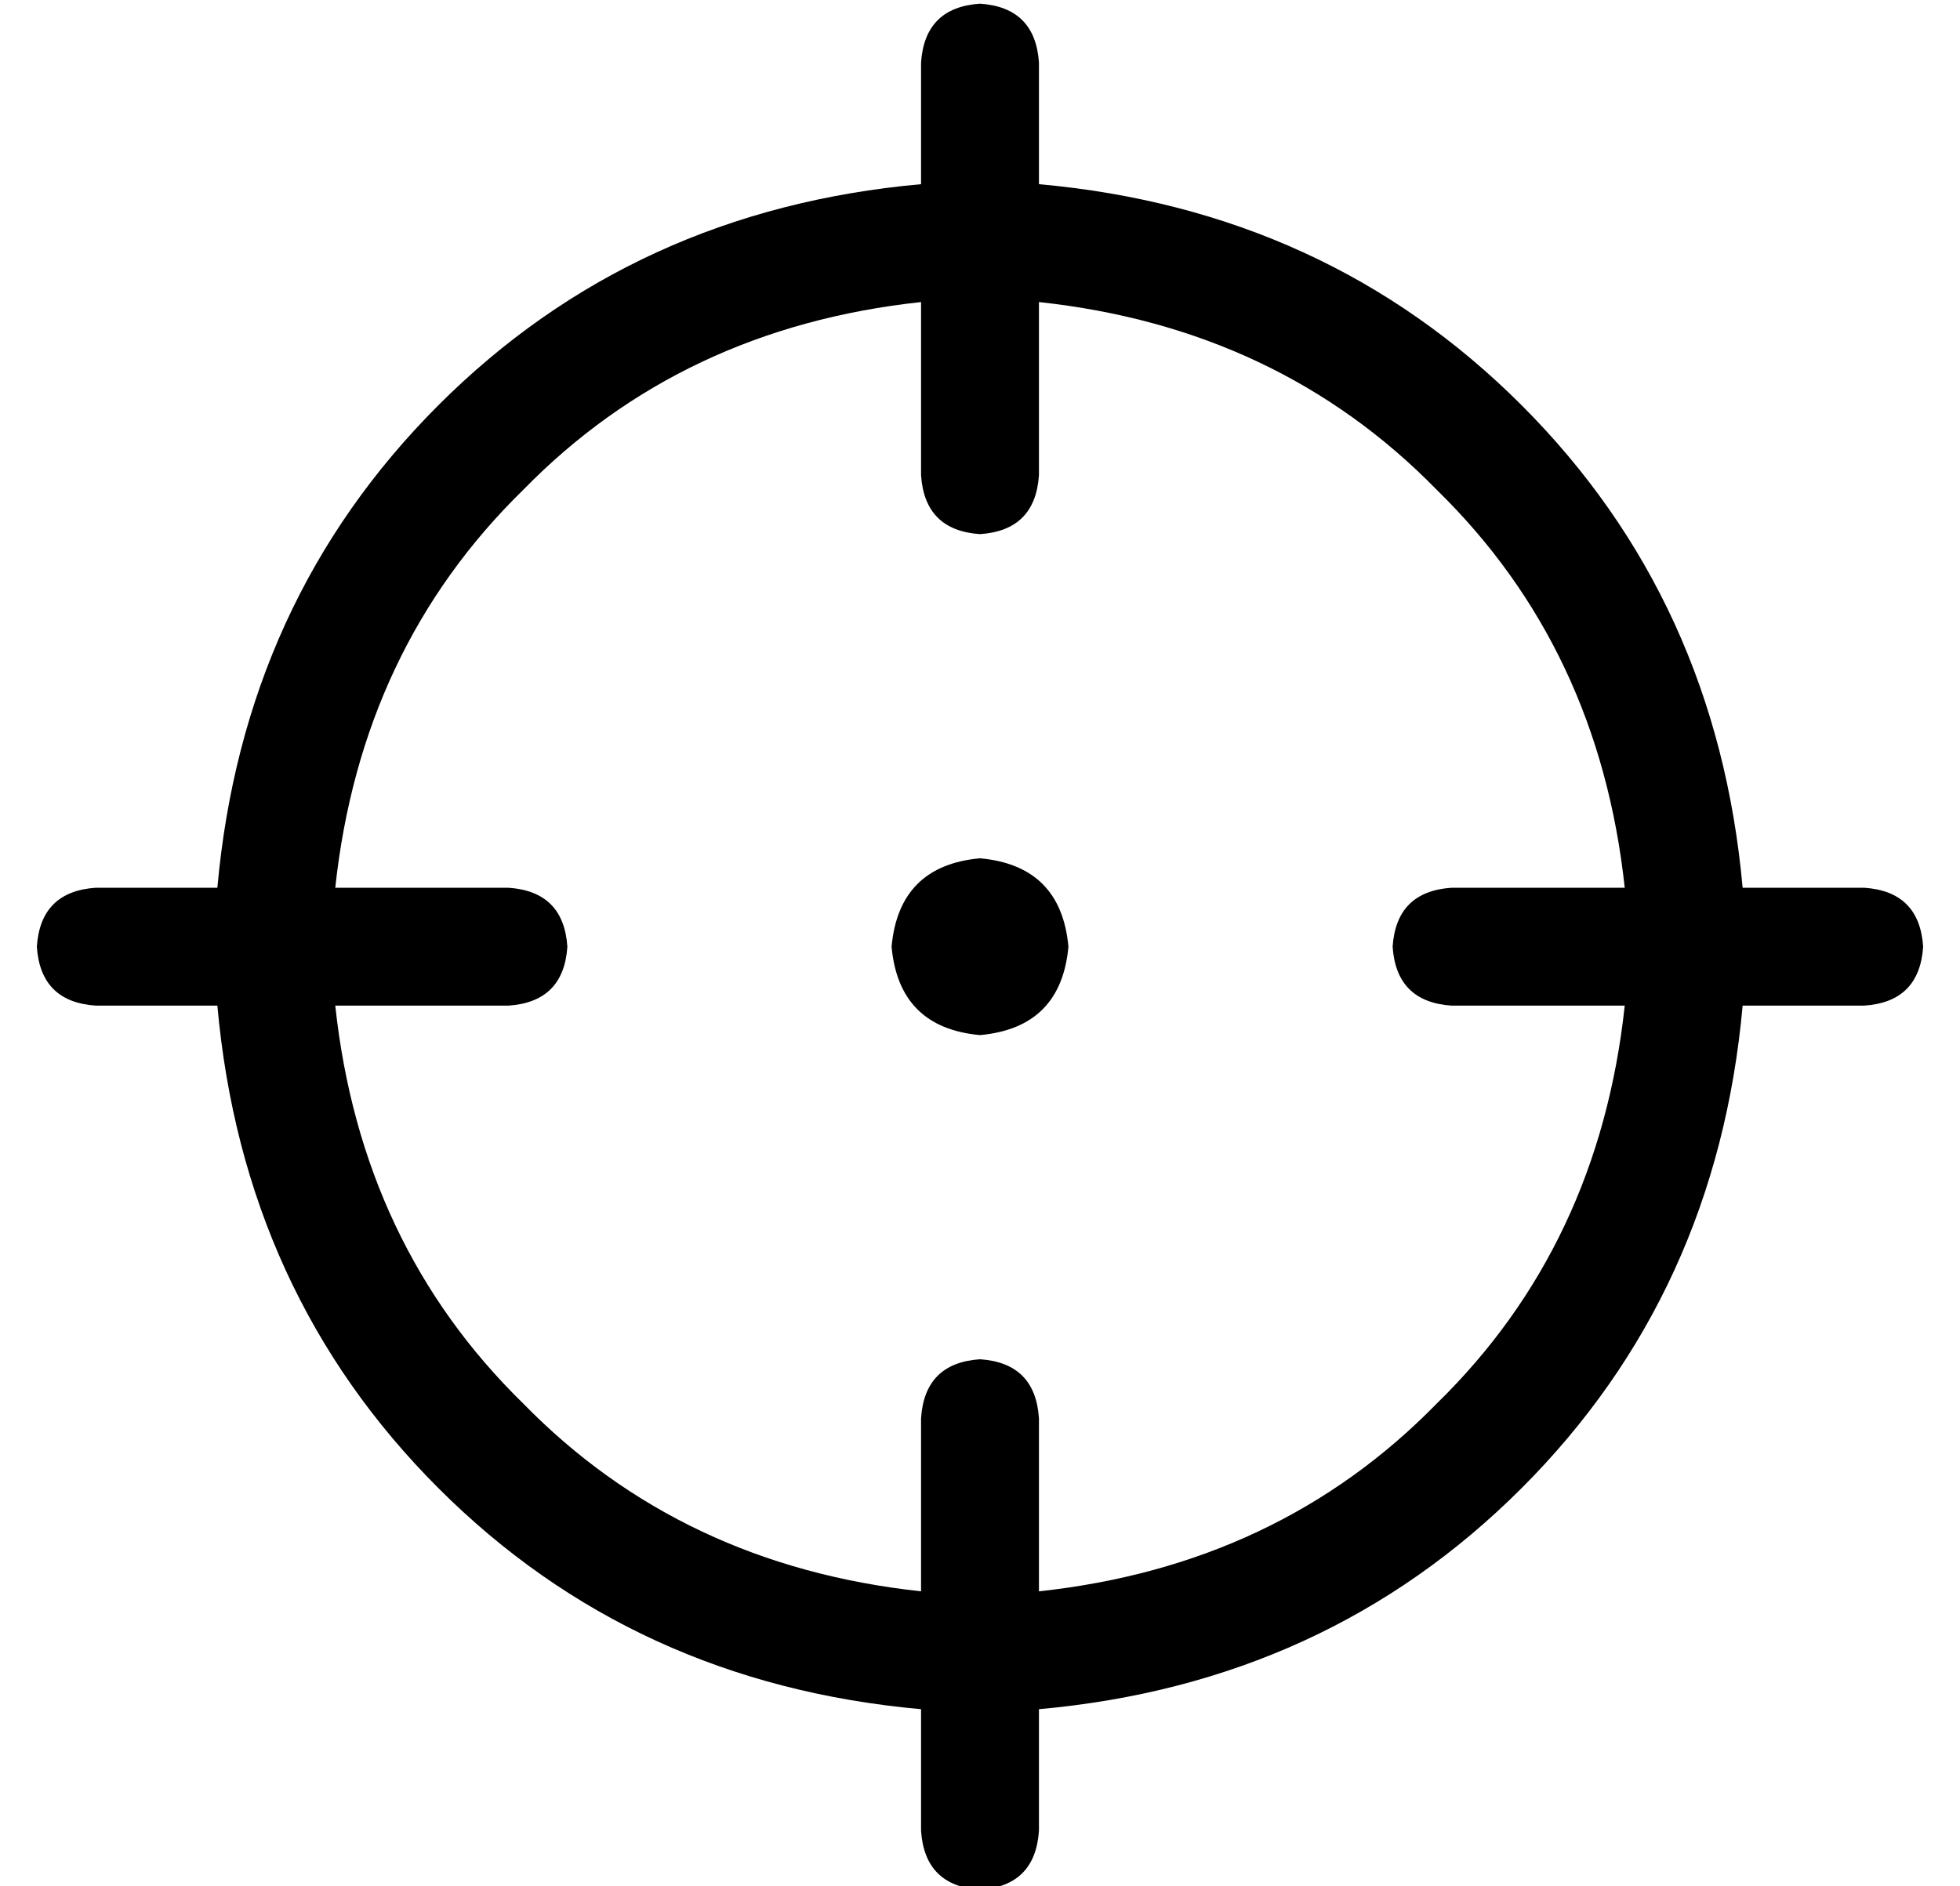<?xml version="1.0" standalone="no"?>
<!DOCTYPE svg PUBLIC "-//W3C//DTD SVG 1.1//EN" "http://www.w3.org/Graphics/SVG/1.1/DTD/svg11.dtd" >
<svg xmlns="http://www.w3.org/2000/svg" xmlns:xlink="http://www.w3.org/1999/xlink" version="1.1" viewBox="-10 -40 532 512">
   <path fill="currentColor"
d="M256 -39q15 1 16 16v33v0q78 7 131 60t60 131h33v0q15 1 16 16q-1 15 -16 16h-33v0q-7 78 -60 131t-131 60v33v0q-1 15 -16 16q-15 -1 -16 -16v-33v0q-78 -7 -131 -60t-60 -131h-33v0q-15 -1 -16 -16q1 -15 16 -16h33v0q7 -78 60 -131t131 -60v-33v0q1 -15 16 -16v0z
M81 233q7 65 51 108v0v0q43 44 108 51v-47v0q1 -15 16 -16q15 1 16 16v47v0q65 -7 108 -51q44 -43 51 -108h-47v0q-15 -1 -16 -16q1 -15 16 -16h47v0q-7 -65 -51 -108q-43 -44 -108 -51v47v0q-1 15 -16 16q-15 -1 -16 -16v-47v0q-65 7 -108 51q-44 43 -51 108h47v0
q15 1 16 16q-1 15 -16 16h-47v0zM256 193q22 2 24 24q-2 22 -24 24q-22 -2 -24 -24q2 -22 24 -24v0z" />
</svg>

